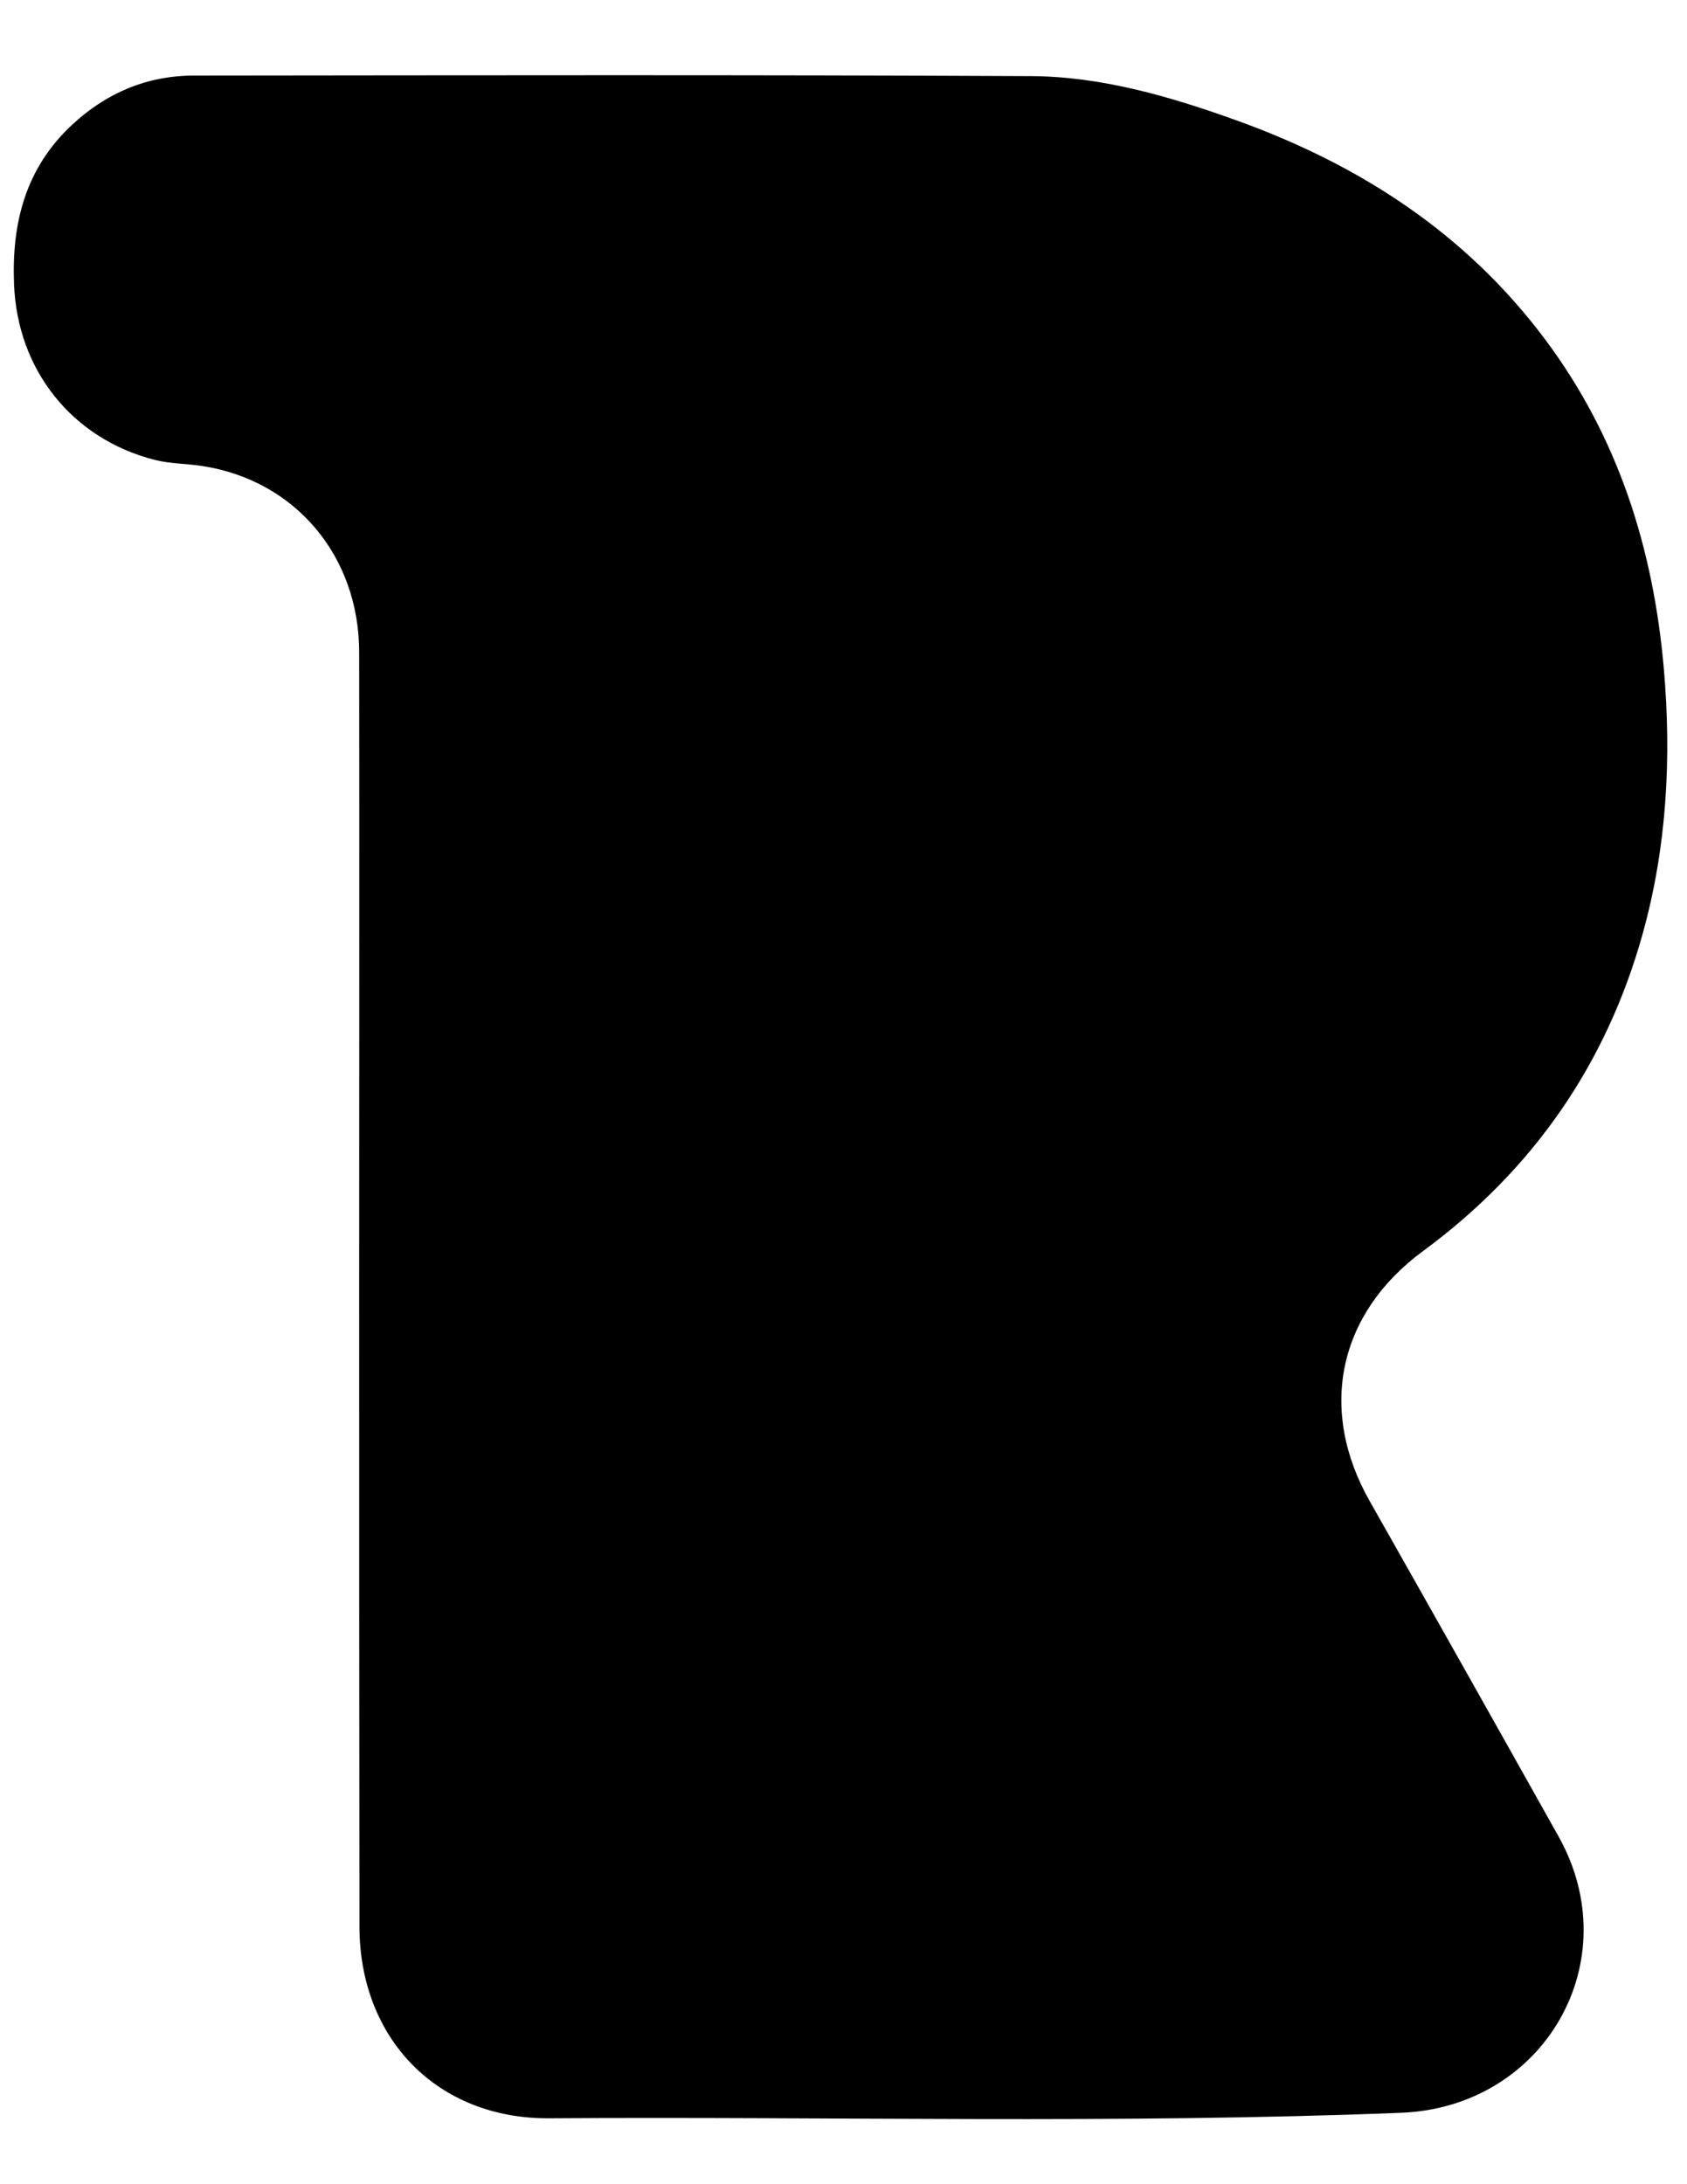 <?xml version="1.0" encoding="utf-8"?>
<!-- Generator: Adobe Illustrator 22.0.1, SVG Export Plug-In . SVG Version: 6.00 Build 0)  -->
<svg version="1.1" id="Camada_1" xmlns="http://www.w3.org/2000/svg" xmlns:xlink="http://www.w3.org/1999/xlink" x="0px" y="0px"
	 viewBox="0 0 612 792" style="enable-background:new 0 0 612 792;" xml:space="preserve">
<g>
	<path d="M130.3,465.8c0-76.4,0.1-152.8,0-229.2c0-35-23.2-62.4-56.8-67.6c-5.7-0.9-11.5-0.8-17.2-2.2c-30.1-7.6-50-32.6-51.2-63.7
		C4.2,81,9.2,61.1,26,45.4c12.5-11.7,27.3-18,44.5-18c101.1-0.1,202.2-0.3,303.3,0.2c25.8,0.1,50.7,7.4,74.9,16.1
		c44.7,16.1,83.2,41,112,79.6c26.4,35.4,39.1,75.7,42.9,119.2c2.8,32.3,1.1,64.4-7.6,95.8c-13.2,47.6-39.9,86-79.7,115.3
		c-30.9,22.7-38.3,57.6-19.3,90.9c22.9,40.4,45.7,80.9,68.4,121.4c25.4,45.3-5.2,98.2-57.1,100.2c-103,4.1-206,1.3-309,2
		c-40.6,0.3-68.9-28.8-68.9-69.6C130.3,621,130.3,543.4,130.3,465.8z"/>
</g>
</svg>
